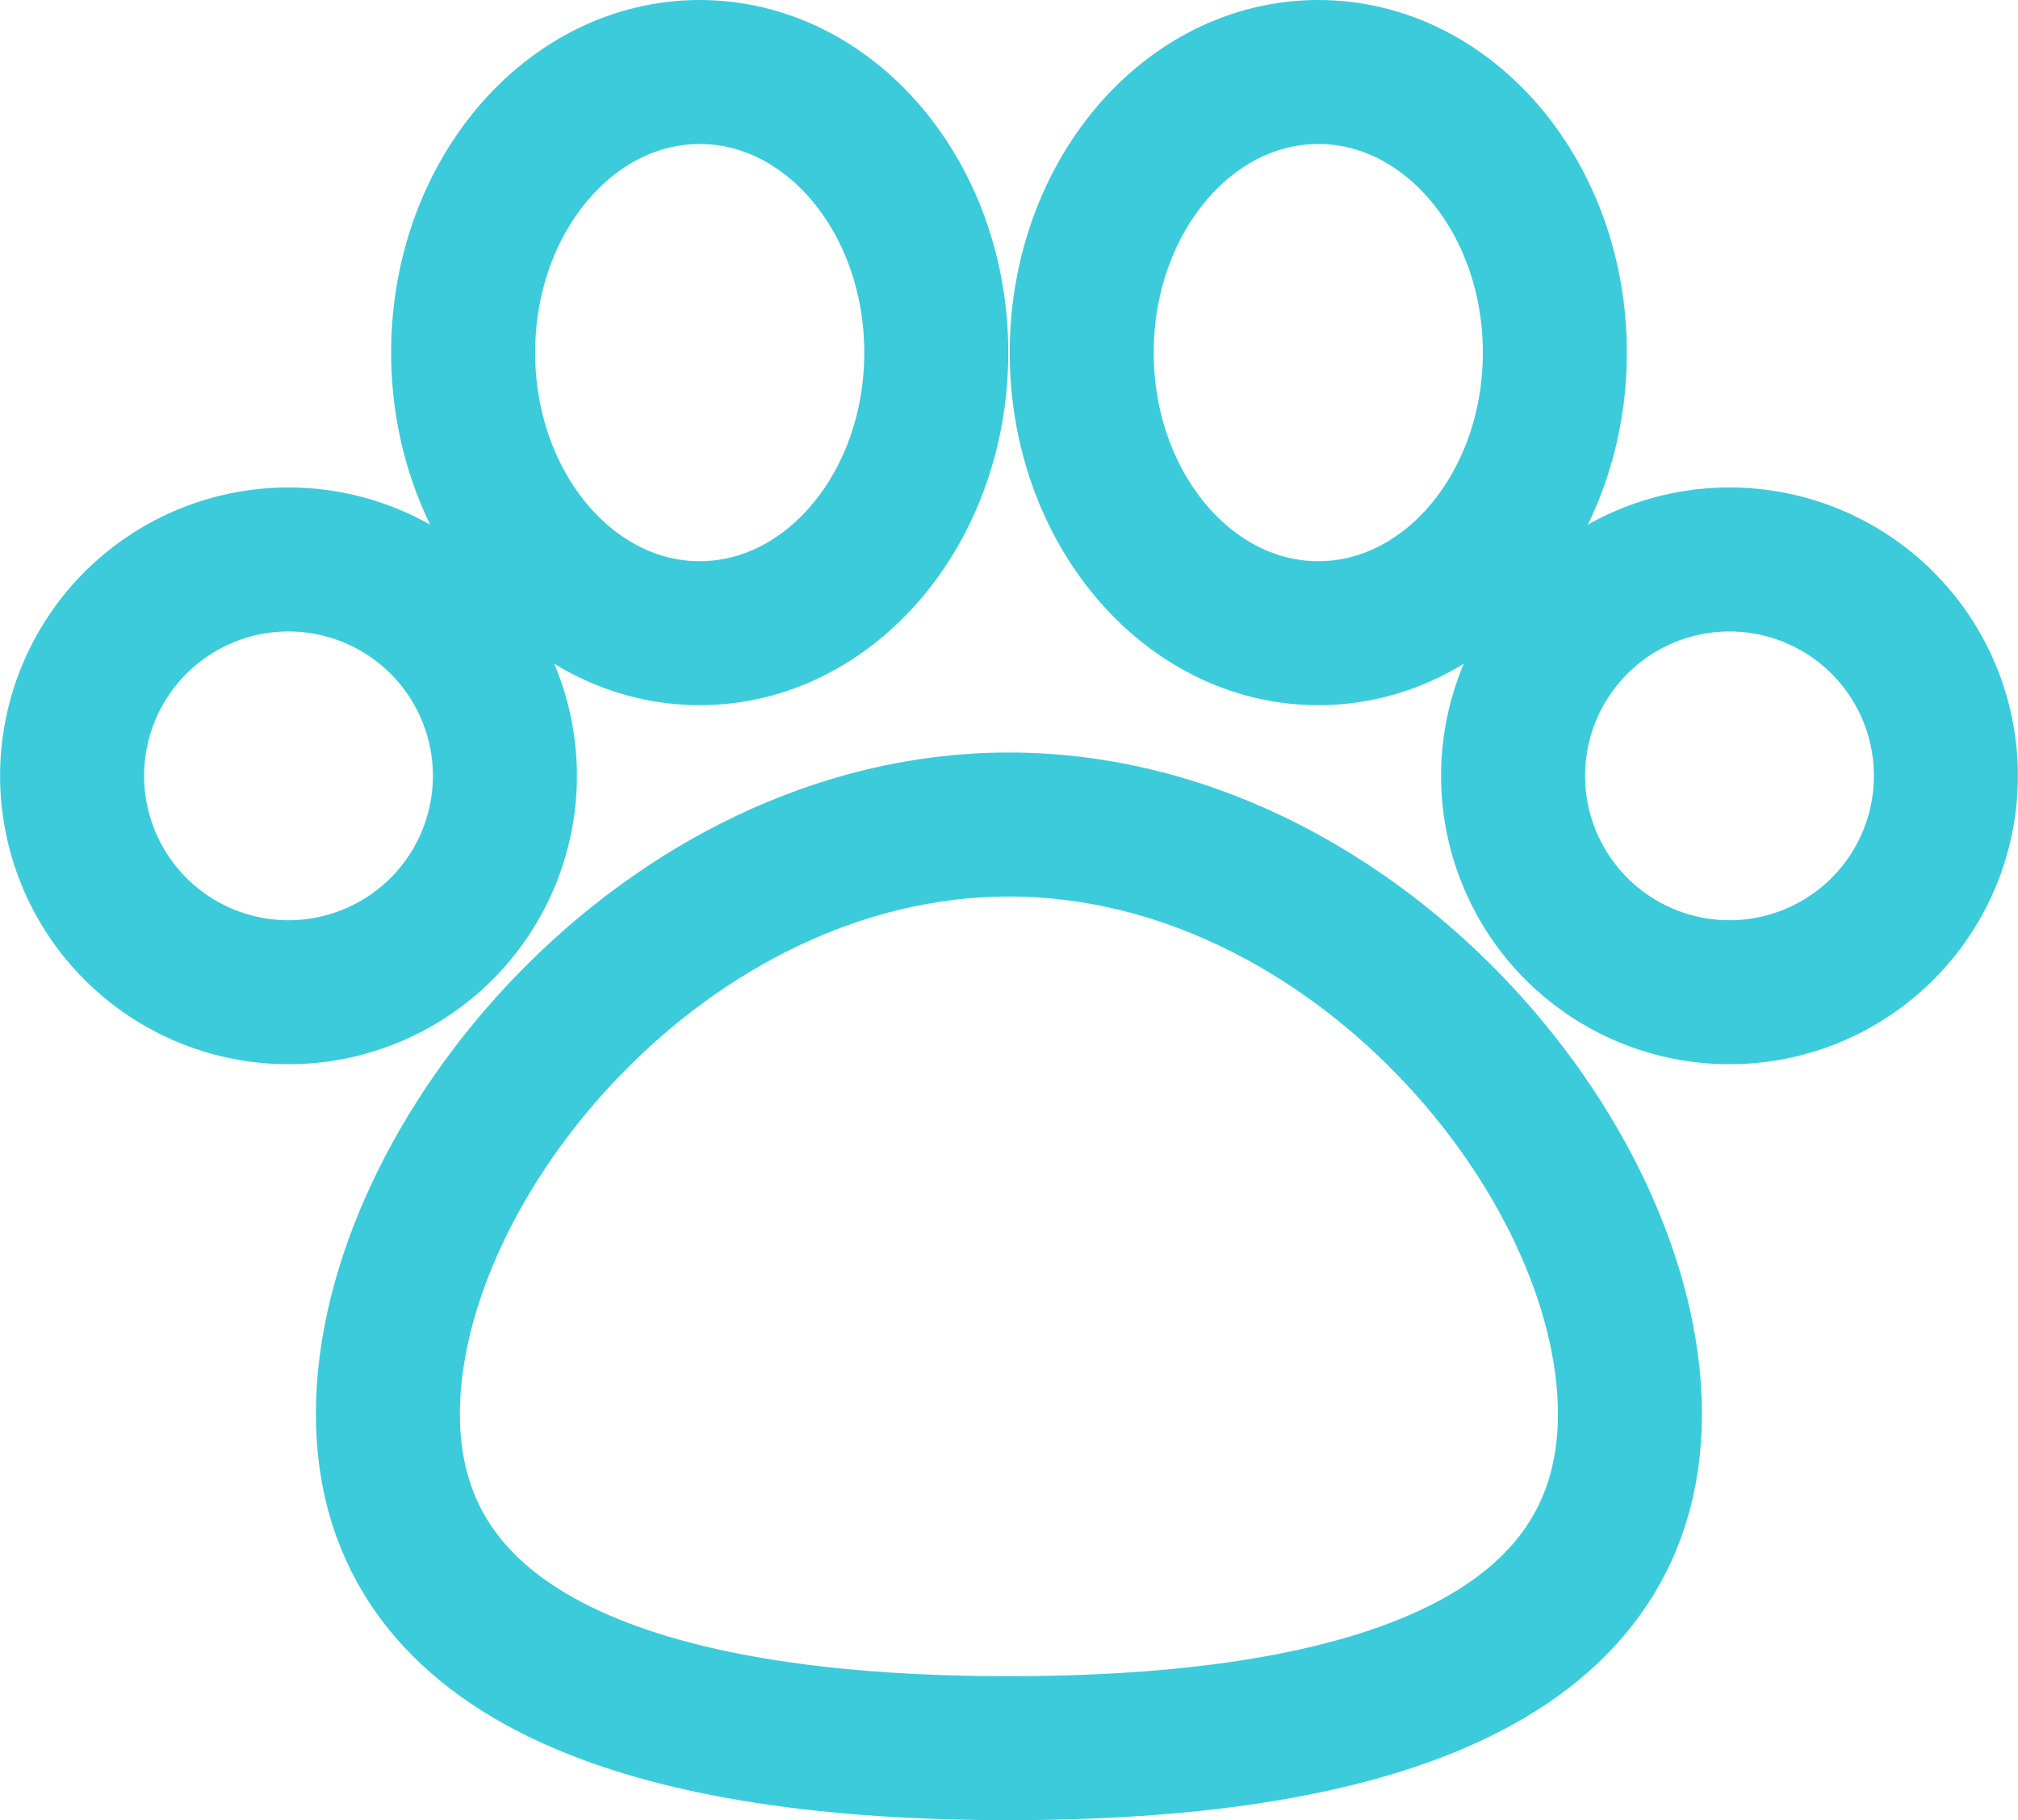 <svg xmlns="http://www.w3.org/2000/svg" width="21.019" height="18.961" viewBox="0 0 21.019 18.961"><g transform="translate(0.73 0.73)"><path d="M97.737,207.447c0,2.657-2.9,3.482-6.469,3.482S84.8,210.1,84.8,207.447s2.9-6.14,6.469-6.14S97.737,204.79,97.737,207.447Z" transform="translate(-81.49 -193.448)" fill="none" stroke="#3ccbdb" stroke-miterlimit="10" stroke-width="1.5"/><path d="M5.009,132.836a2.254,2.254,0,1,1-2.254-2.254A2.254,2.254,0,0,1,5.009,132.836Z" transform="translate(-0.48 -125.484)" fill="none" stroke="#3ccbdb" stroke-miterlimit="10" stroke-width="1.5"/><ellipse cx="2.464" cy="2.923" rx="2.464" ry="2.923" transform="translate(4.094 0.02)" fill="none" stroke="#3ccbdb" stroke-miterlimit="10" stroke-width="1.5"/><path d="M385.009,132.836a2.254,2.254,0,1,0,2.254-2.254A2.254,2.254,0,0,0,385.009,132.836Z" transform="translate(-369.979 -125.484)" fill="none" stroke="#3ccbdb" stroke-miterlimit="10" stroke-width="1.5"/><ellipse cx="2.464" cy="2.923" rx="2.464" ry="2.923" transform="translate(10.537 0.02)" fill="none" stroke="#3ccbdb" stroke-miterlimit="10" stroke-width="1.5"/></g></svg>